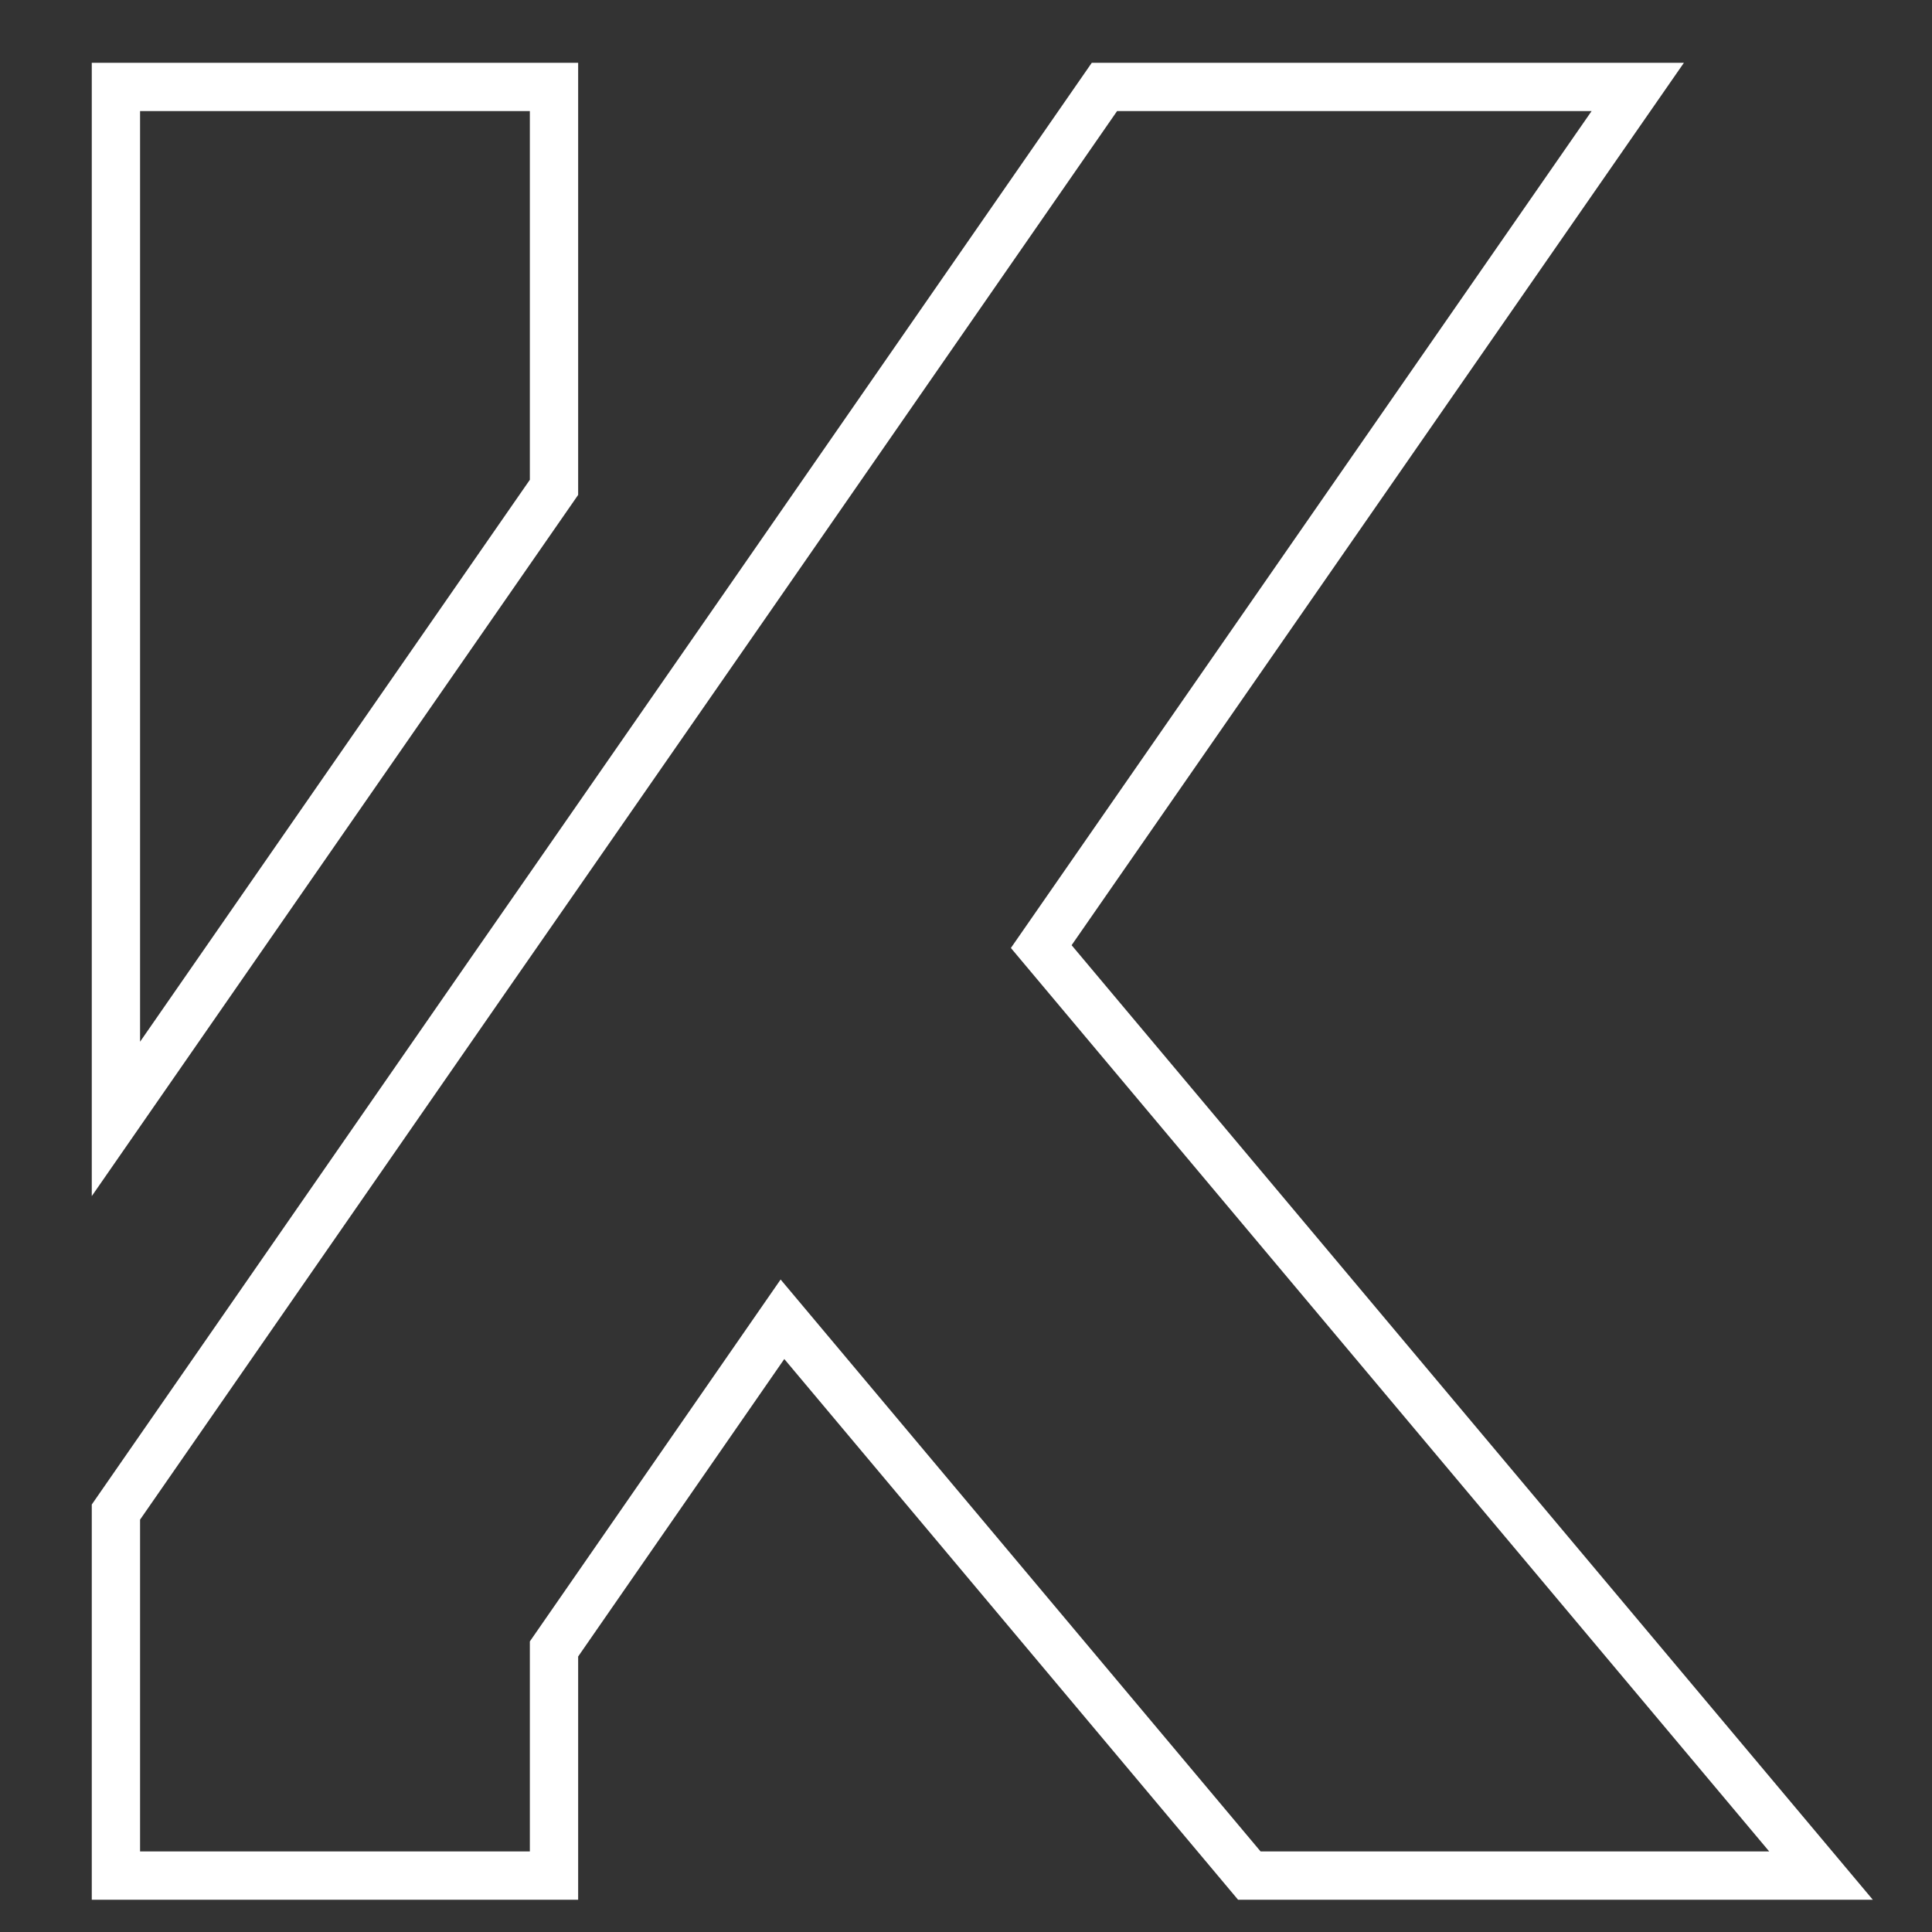 <?xml version="1.0" encoding="utf-8"?>
<!-- Generator: Adobe Illustrator 25.0.0, SVG Export Plug-In . SVG Version: 6.00 Build 0)  -->
<svg version="1.1" id="Layer_1" xmlns="http://www.w3.org/2000/svg" xmlns:xlink="http://www.w3.org/1999/xlink" x="0px" y="0px"
	 viewBox="0 0 200 200" style="enable-background:new 0 0 200 200;" xml:space="preserve">
<rect x="0" y="0" width="200" height="200" fill="#333333" stroke="none"/>
<style type="text/css">
	.st0{fill:none;stroke:#FFFFFF;stroke-width:5;stroke-miterlimit:10;}
</style>
<g>
	<g>
		<polygon class="st0" points="57.35,9 57.35,50.45 35.35,82.16 12,115.83 12,9 		"/>
	</g>
	<g>
		<polygon class="st0" points="188.51,194.16 129.33,194.16 81,136.57 57.35,170.7 57.35,194.16 12,194.16 12,156.53 50.81,100.56 
			57.35,91.15 77.6,61.98 114.33,9 169.54,9 107.79,97.99 		"/>
	</g>
</g>
</svg>
